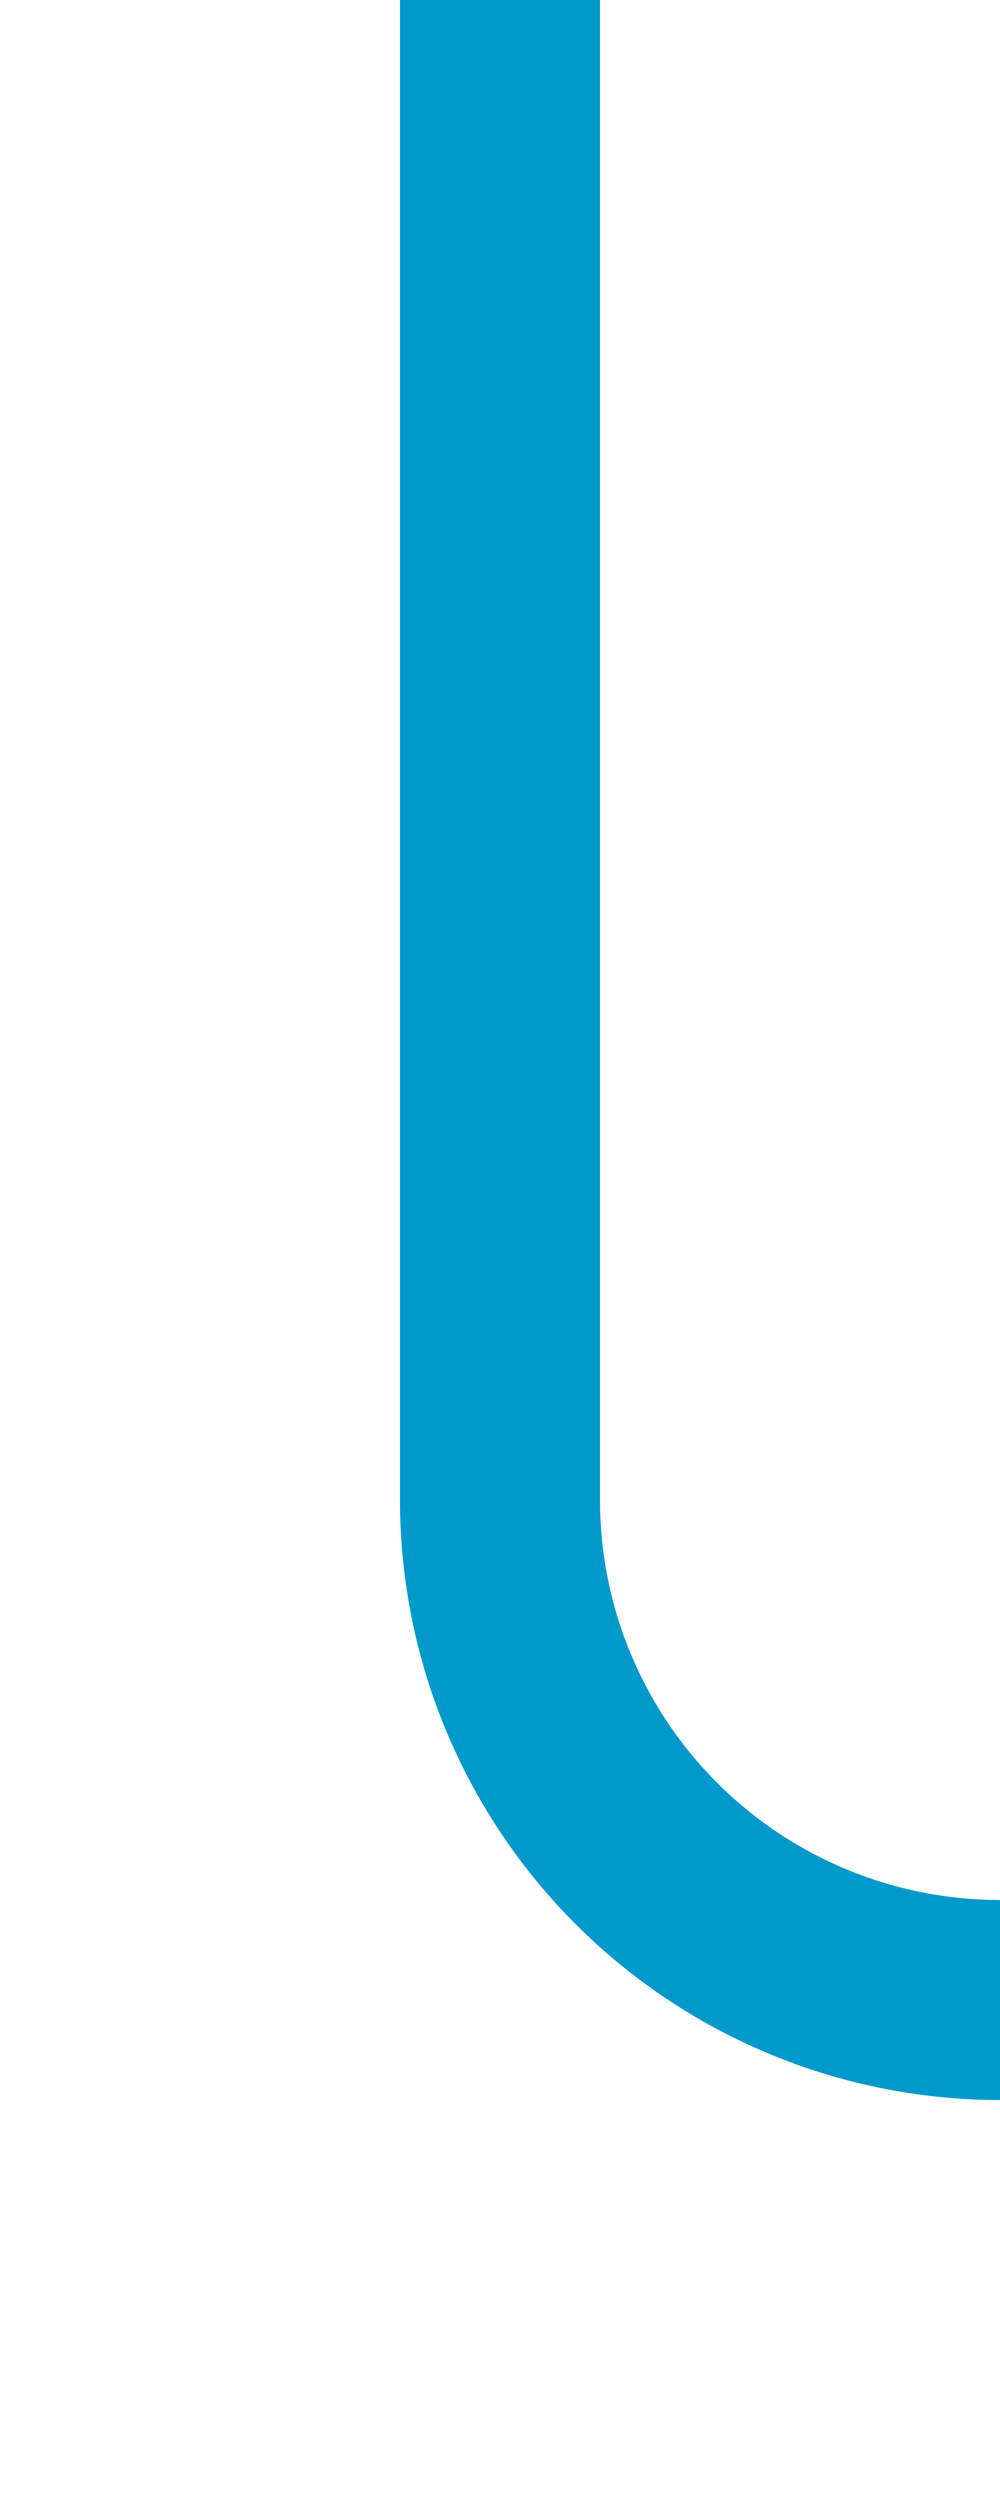 ﻿<?xml version="1.0" encoding="utf-8"?>
<svg version="1.1" xmlns:xlink="http://www.w3.org/1999/xlink" width="10px" height="25px" preserveAspectRatio="xMidYMin meet" viewBox="1200 800  8 25" xmlns="http://www.w3.org/2000/svg">
  <path d="M 1227 864  L 1227 825  A 5 5 0 0 0 1222 820 L 1209 820  A 5 5 0 0 1 1204 815 L 1204 800  " stroke-width="2" stroke="#0099cc" fill="none" />
</svg>
